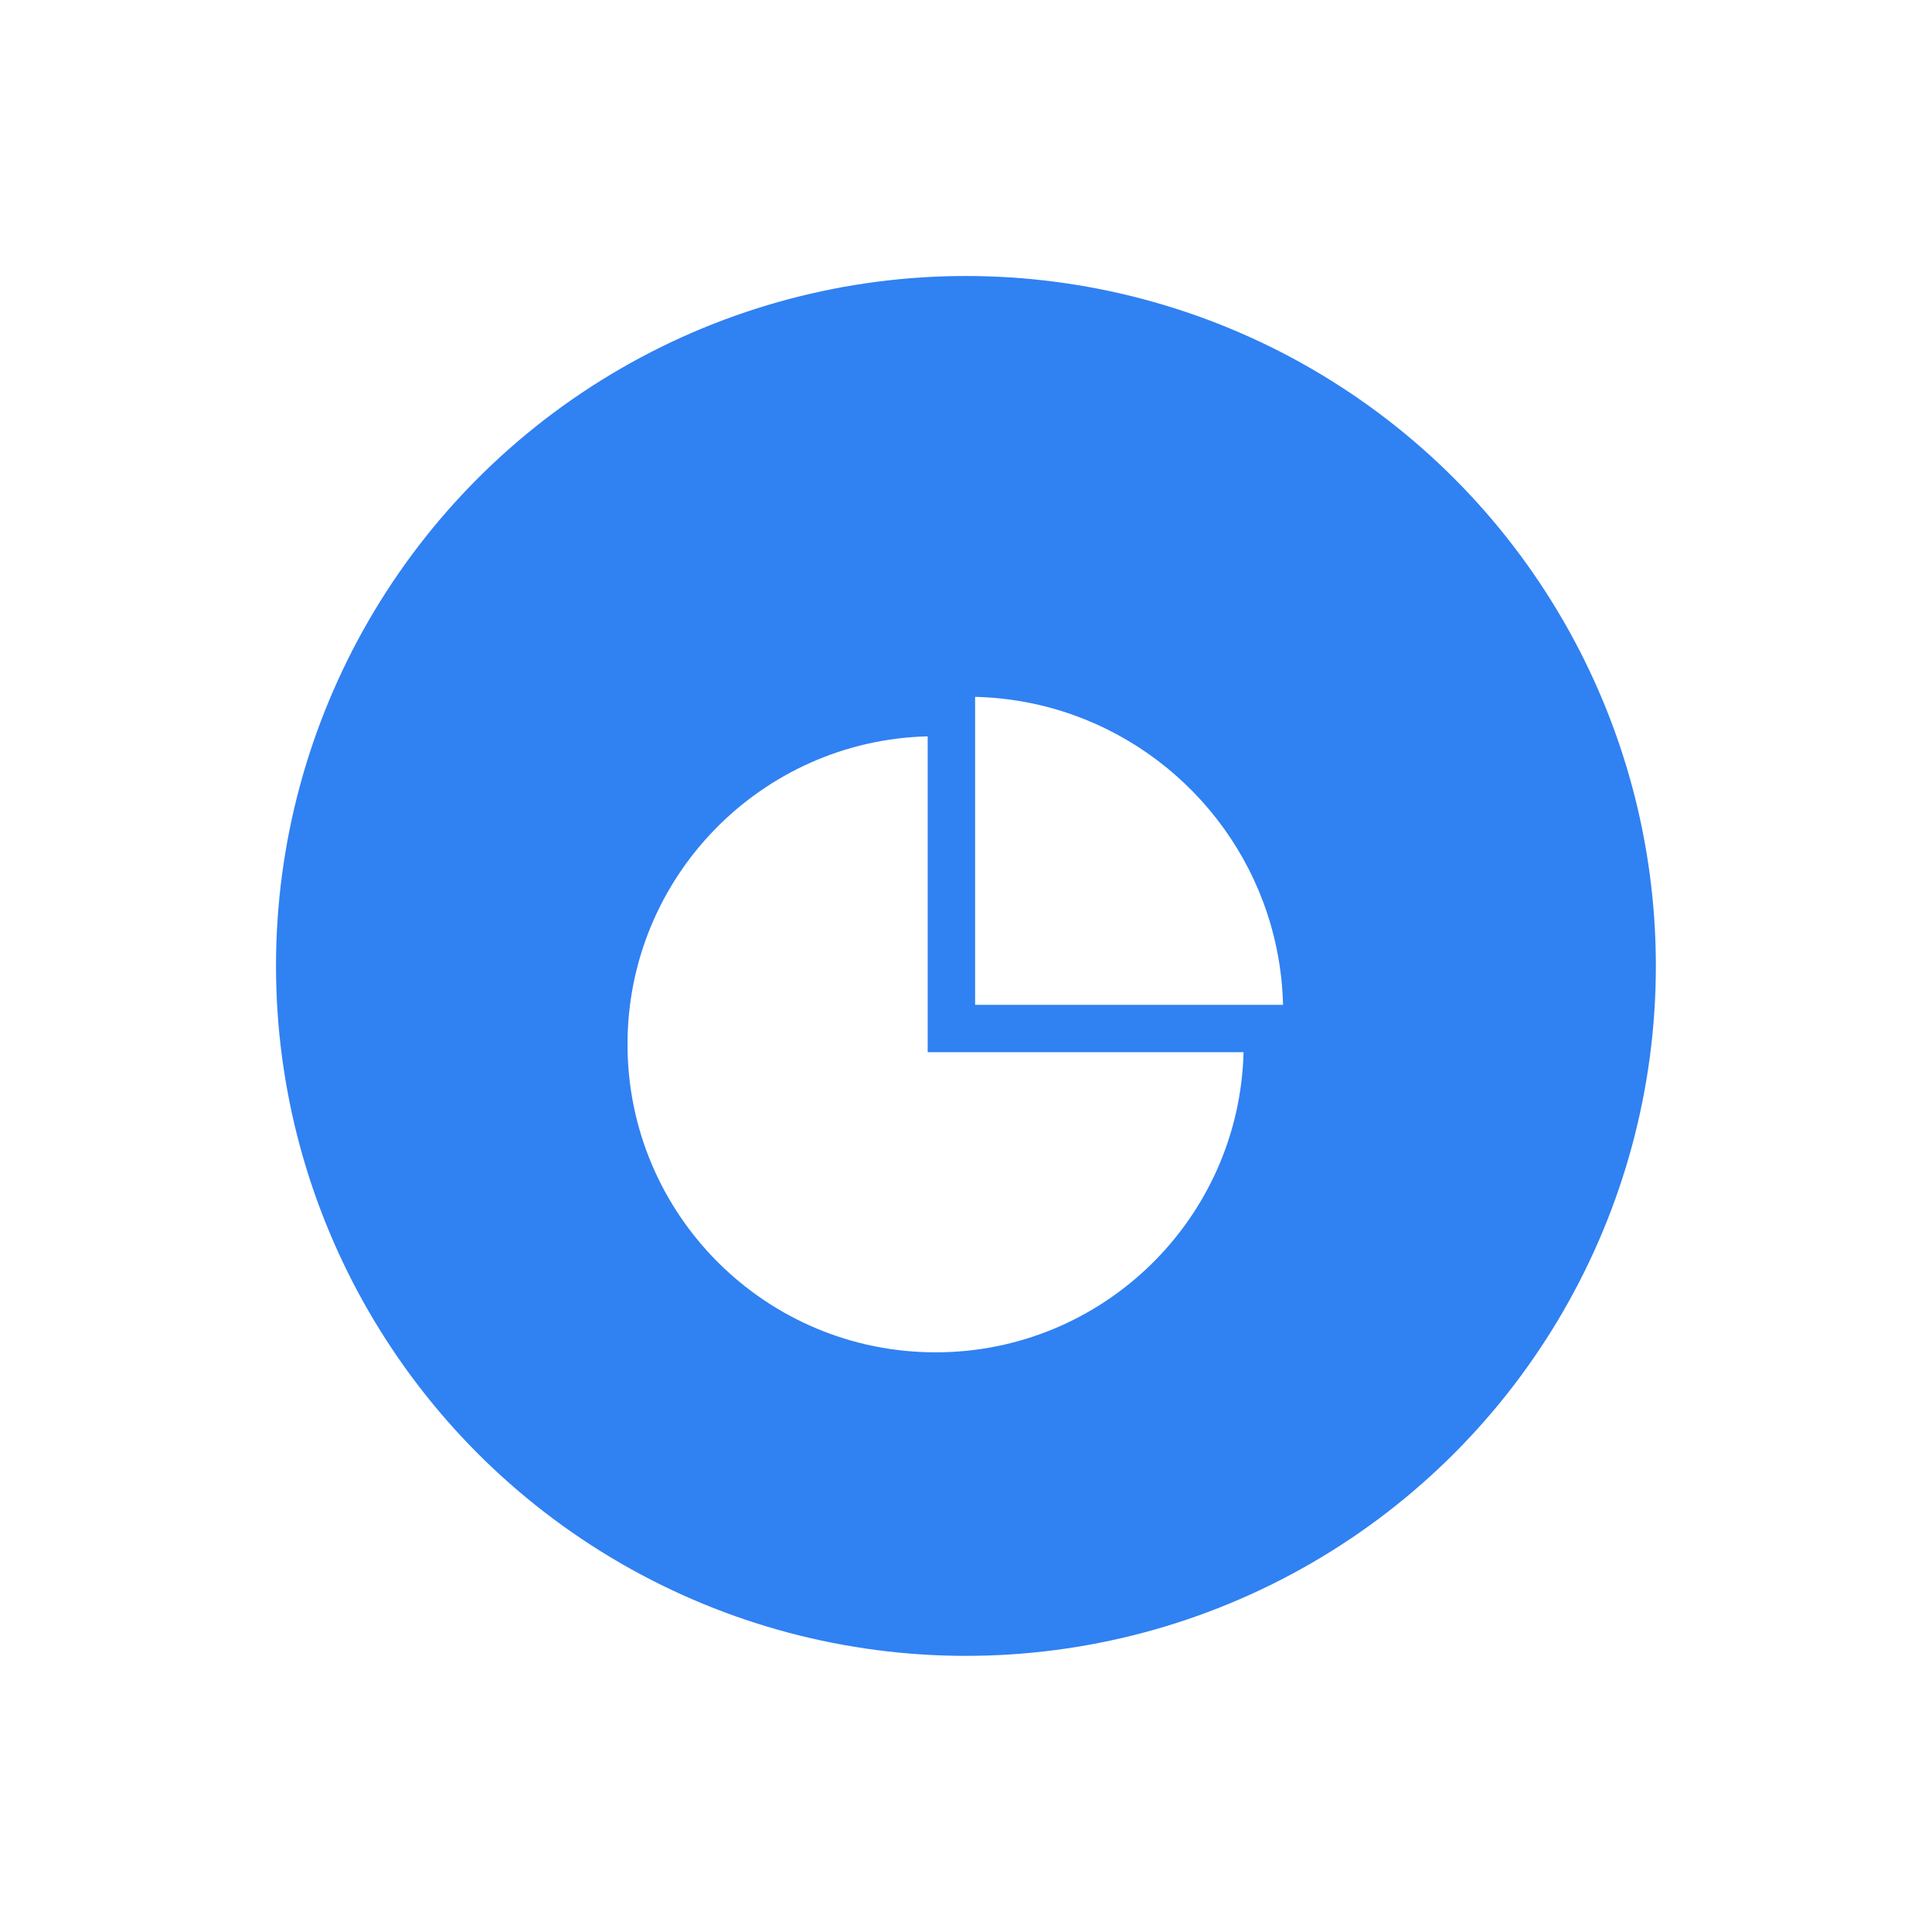 <svg width="56" height="56" viewBox="0 0 56 56" fill="none" xmlns="http://www.w3.org/2000/svg">
<g clip-path="url(#clip0_2681_138960)">
<g filter="url(#filter0_d_2681_138960)">
<circle cx="27.998" cy="23.998" r="19.998" fill="#3081F2"/>
<g clip-path="url(#clip1_2681_138960)">
<g filter="url(#filter1_d_2681_138960)">
<path fill-rule="evenodd" clip-rule="evenodd" d="M26.889 15.343C22.064 15.465 18.189 19.415 18.189 24.269C18.189 29.201 22.187 33.198 27.119 33.198C31.973 33.198 35.923 29.324 36.045 24.498H26.889V15.343Z" fill="white"/>
<path fill-rule="evenodd" clip-rule="evenodd" d="M37.19 23.126C37.18 22.738 37.147 22.355 37.09 21.98C37.066 21.821 37.038 21.663 37.006 21.508C36.242 17.775 33.208 14.869 29.408 14.297L29.408 14.297L29.315 14.284C28.97 14.236 28.62 14.207 28.264 14.198V23.126H37.19Z" fill="white"/>
</g>
</g>
</g>
</g>
<defs>
<filter id="filter0_d_2681_138960" x="0" y="0" width="55.996" height="55.996" filterUnits="userSpaceOnUse" color-interpolation-filters="sRGB">
<feFlood flood-opacity="0" result="BackgroundImageFix"/>
<feColorMatrix in="SourceAlpha" type="matrix" values="0 0 0 0 0 0 0 0 0 0 0 0 0 0 0 0 0 0 127 0" result="hardAlpha"/>
<feOffset dy="4"/>
<feGaussianBlur stdDeviation="4"/>
<feComposite in2="hardAlpha" operator="out"/>
<feColorMatrix type="matrix" values="0 0 0 0 0.042 0 0 0 0 0.366 0 0 0 0 0.817 0 0 0 0.17 0"/>
<feBlend mode="normal" in2="BackgroundImageFix" result="effect1_dropShadow_2681_138960"/>
<feBlend mode="normal" in="SourceGraphic" in2="effect1_dropShadow_2681_138960" result="shape"/>
</filter>
<filter id="filter1_d_2681_138960" x="15.19" y="13.198" width="25" height="25" filterUnits="userSpaceOnUse" color-interpolation-filters="sRGB">
<feFlood flood-opacity="0" result="BackgroundImageFix"/>
<feColorMatrix in="SourceAlpha" type="matrix" values="0 0 0 0 0 0 0 0 0 0 0 0 0 0 0 0 0 0 127 0" result="hardAlpha"/>
<feOffset dy="2"/>
<feGaussianBlur stdDeviation="1.5"/>
<feComposite in2="hardAlpha" operator="out"/>
<feColorMatrix type="matrix" values="0 0 0 0 0.012 0 0 0 0 0.369 0 0 0 0 0.866 0 0 0 0.66 0"/>
<feBlend mode="normal" in2="BackgroundImageFix" result="effect1_dropShadow_2681_138960"/>
<feBlend mode="normal" in="SourceGraphic" in2="effect1_dropShadow_2681_138960" result="shape"/>
</filter>
<clipPath id="clip0_2681_138960">
<rect width="56" height="56" fill="white"/>
</clipPath>
<clipPath id="clip1_2681_138960">
<rect width="23.385" height="23.385" fill="white" transform="translate(16 12)"/>
</clipPath>
</defs>
</svg>
